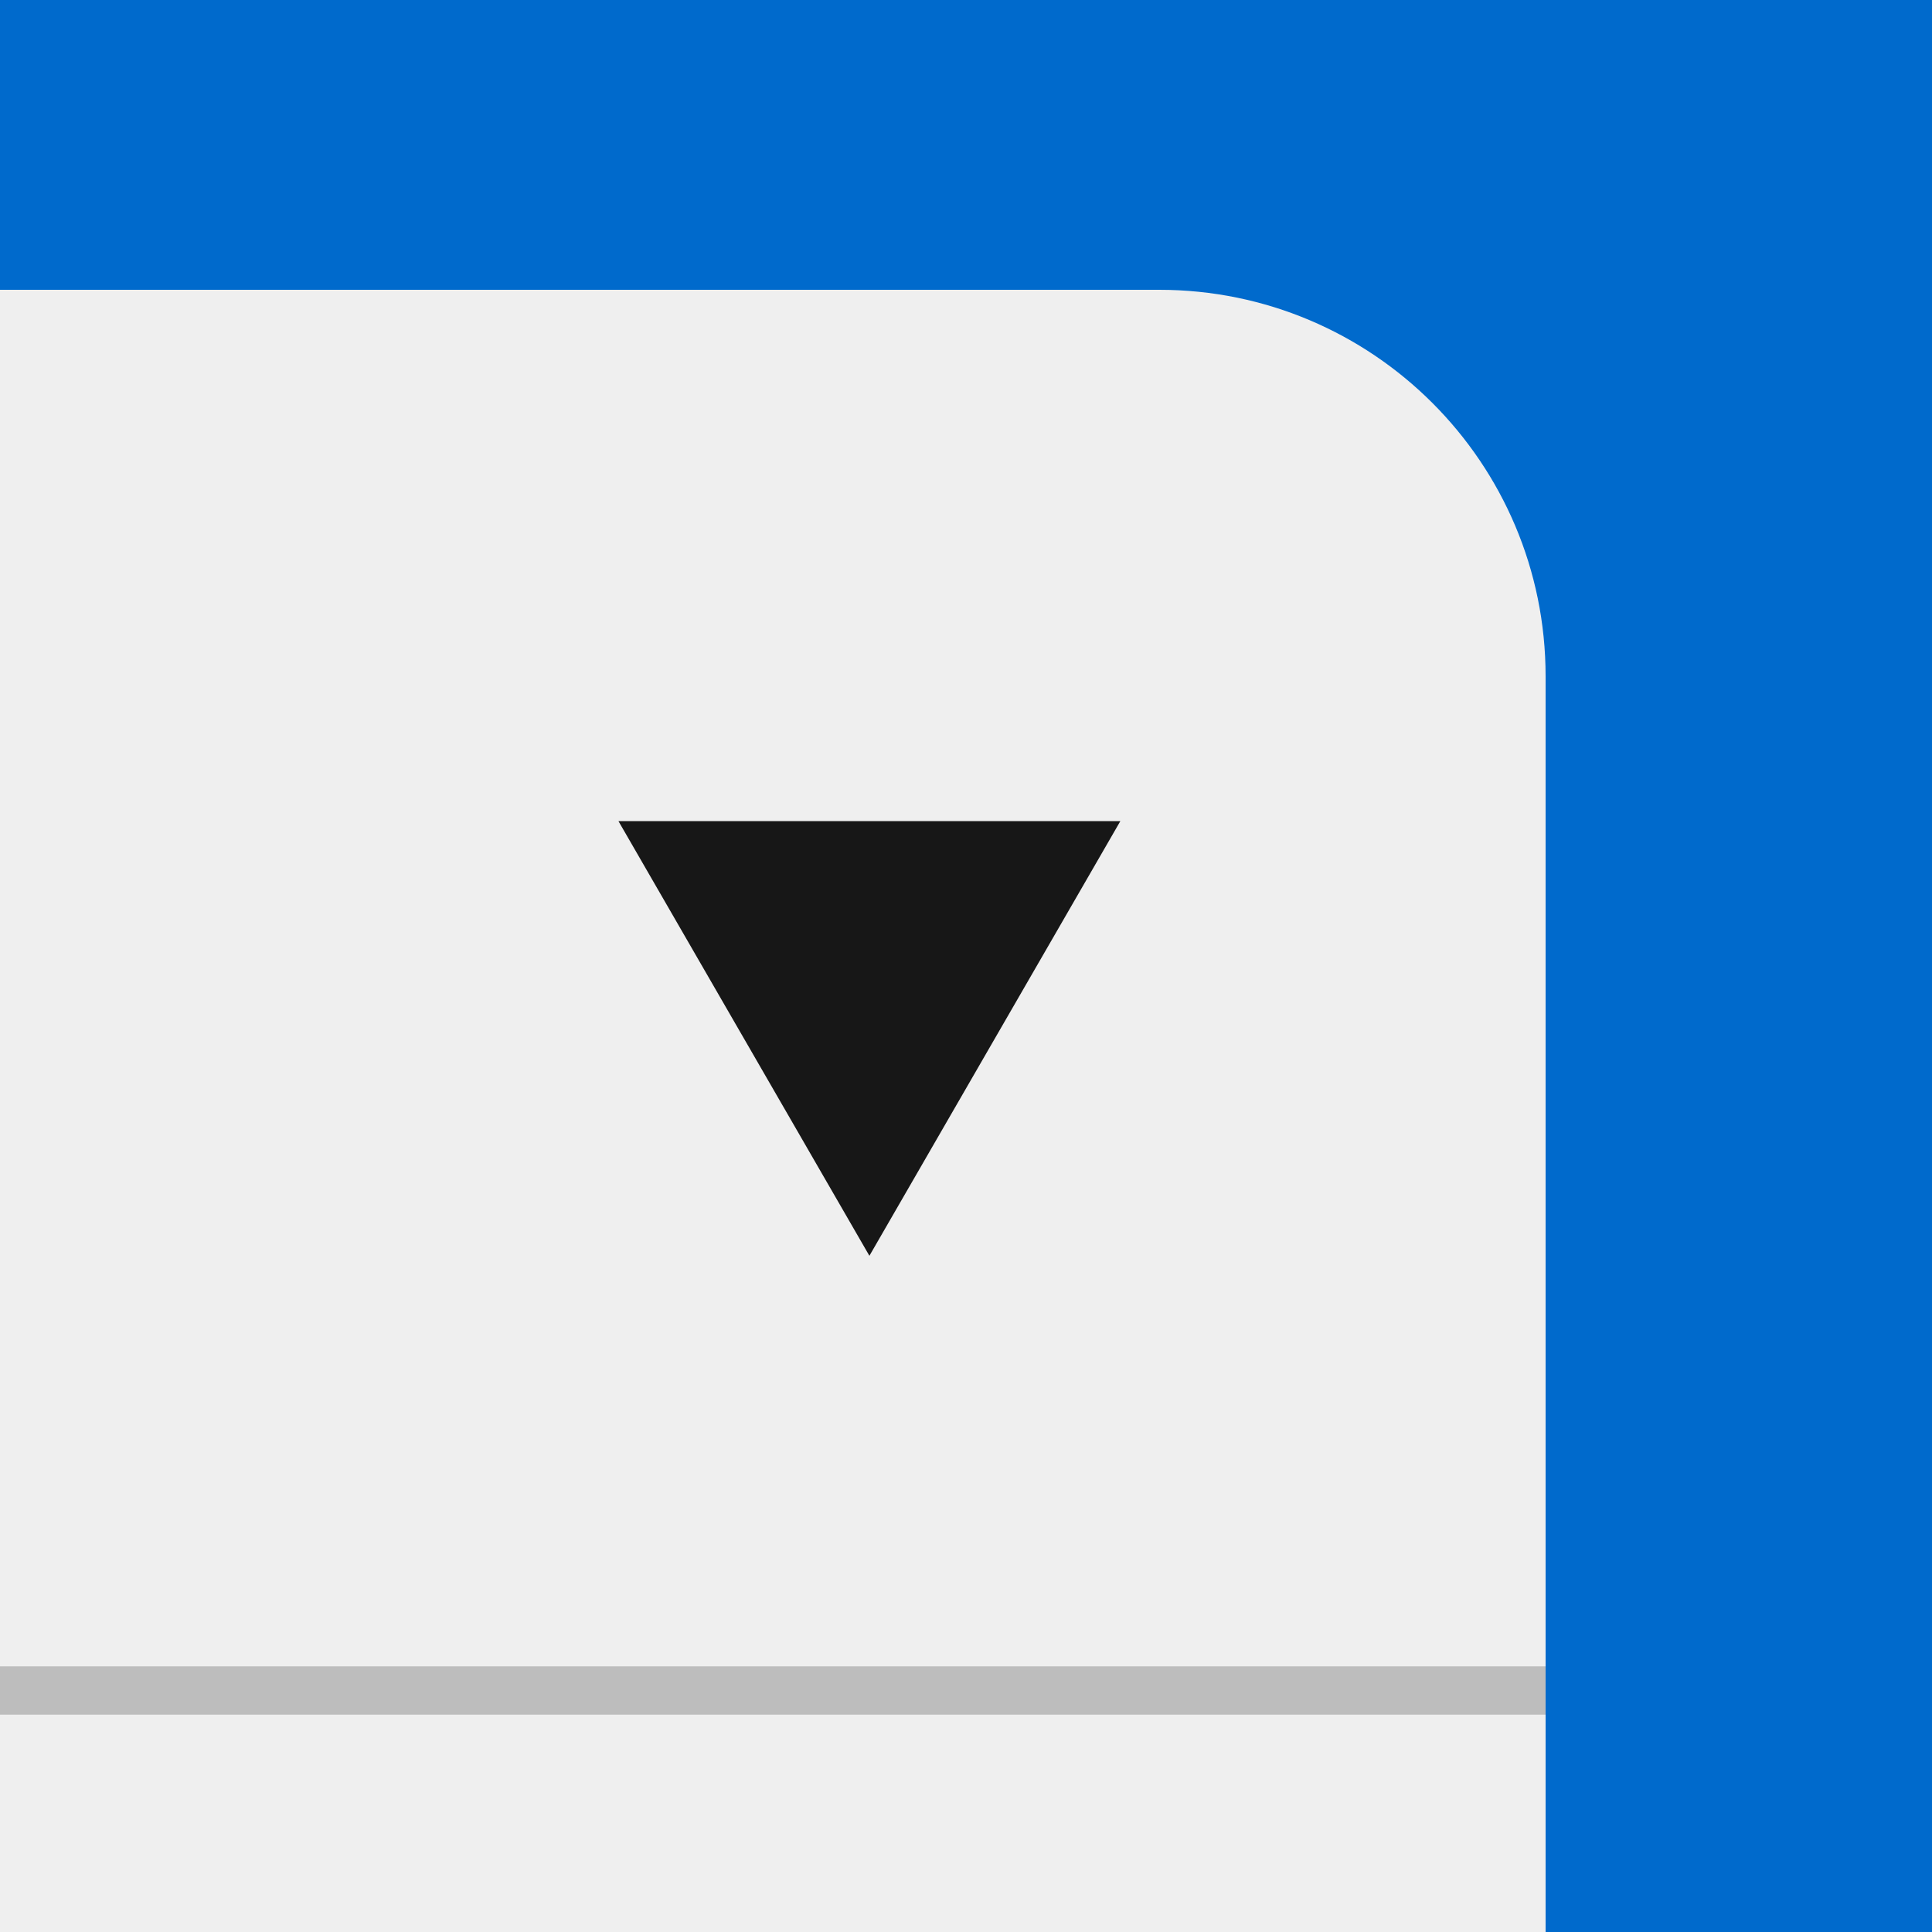 <svg width="40" height="40" viewBox="0 0 40 40" fill="none" xmlns="http://www.w3.org/2000/svg">
<rect x="0" y="0" width="40" height="40" fill="#333333" stroke="none"/>
<g clip-path="url(#clip0_215_303)">
<rect width="40" height="40" fill="#006ACC"/>
<path d="M32 14C32 9.582 28.418 6 24 6H0V49H24C28.418 49 32 45.418 32 41V14Z" fill="#EFEFEF"/>
<path d="M18 26L23.196 17L12.804 17L18 26Z" fill="#171717"/>
<path d="M32 35H0" stroke="#BDBDBD"/>
</g>
<defs>
<clipPath id="clip0_215_303">
<rect width="40" height="40" fill="#fff"/>
</clipPath>
</defs>
</svg>

